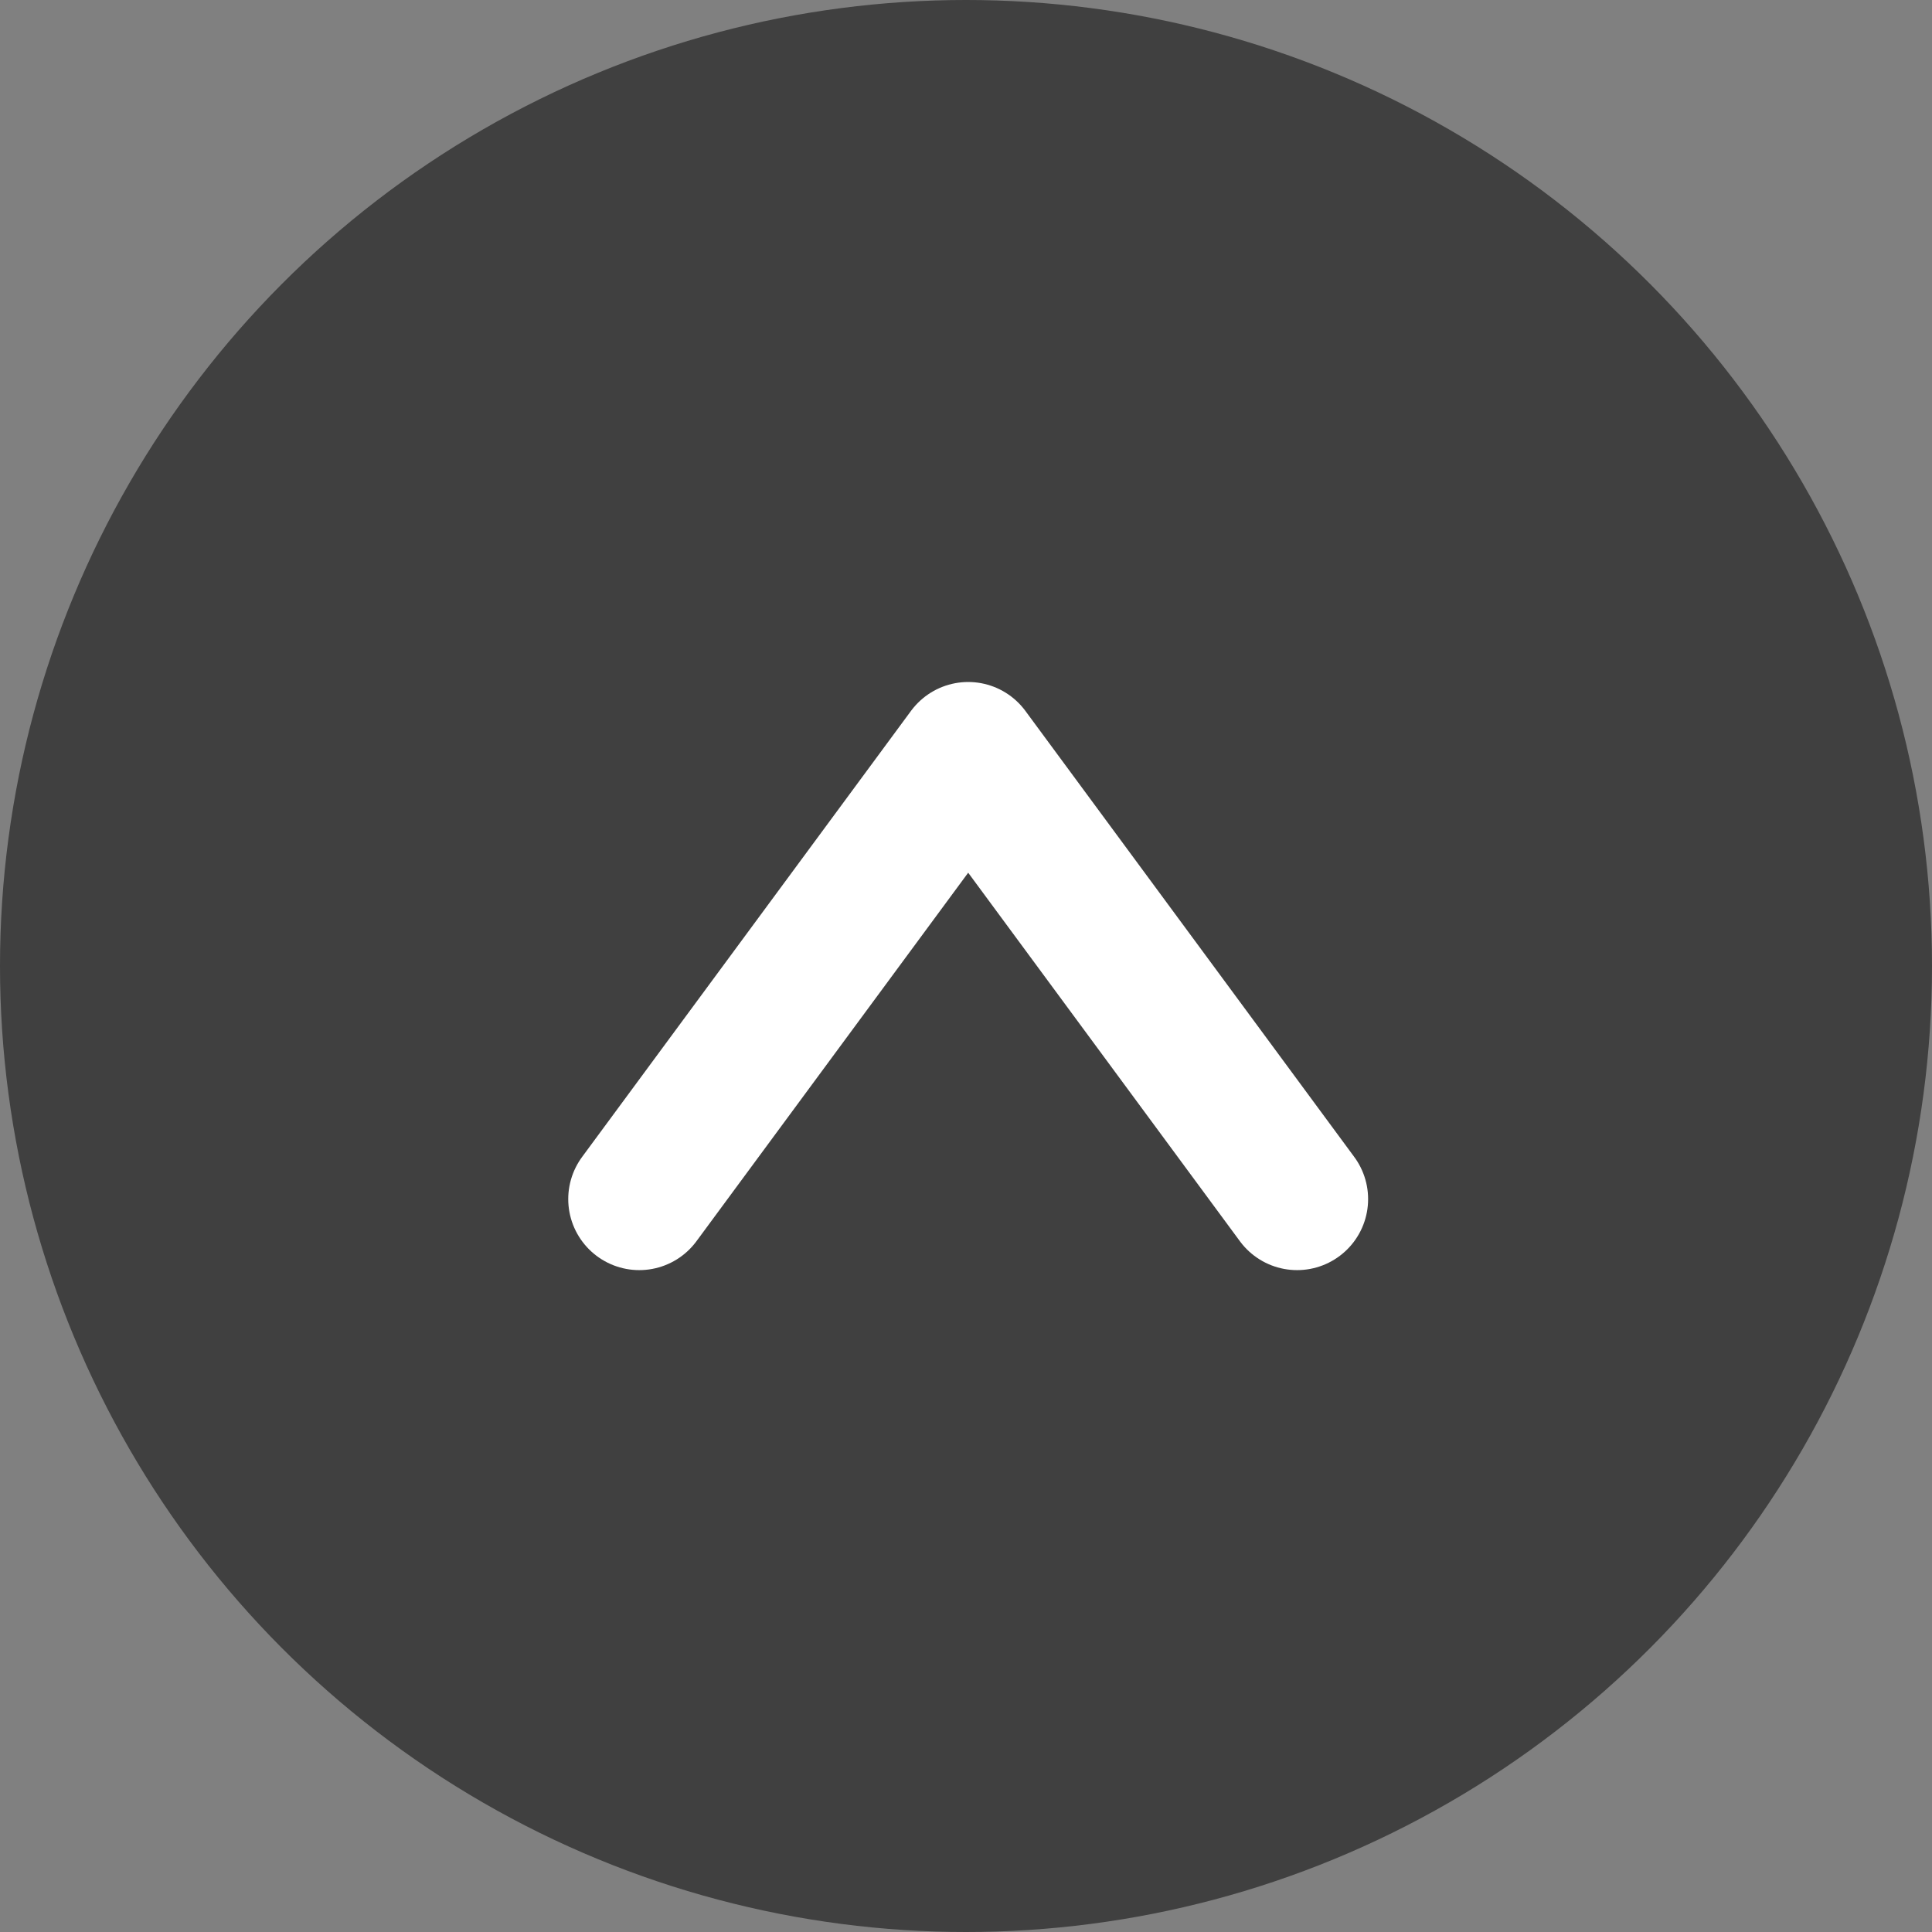 <svg xmlns="http://www.w3.org/2000/svg" width="68" height="68" viewBox="0 0 68 68">
  <rect x="0" y="0" width="68" height="68" fill="#808080" stroke="none"/>
  <g id="グループ_63" data-name="グループ 63" transform="translate(-1158 -4830)">
    <circle id="楕円形_5" data-name="楕円形 5" cx="34" cy="34" r="34" transform="translate(1158 4830)" fill="rgba(0,0,0,0.5)"/>
    <path id="パス_20" data-name="パス 20" d="M0,0,11.576,15.7,23.153,0" transform="translate(1203.653 4872.204) rotate(180)" fill="none" stroke="#fff" stroke-linecap="round" stroke-linejoin="round" stroke-width="5"/>
  </g>
</svg>
